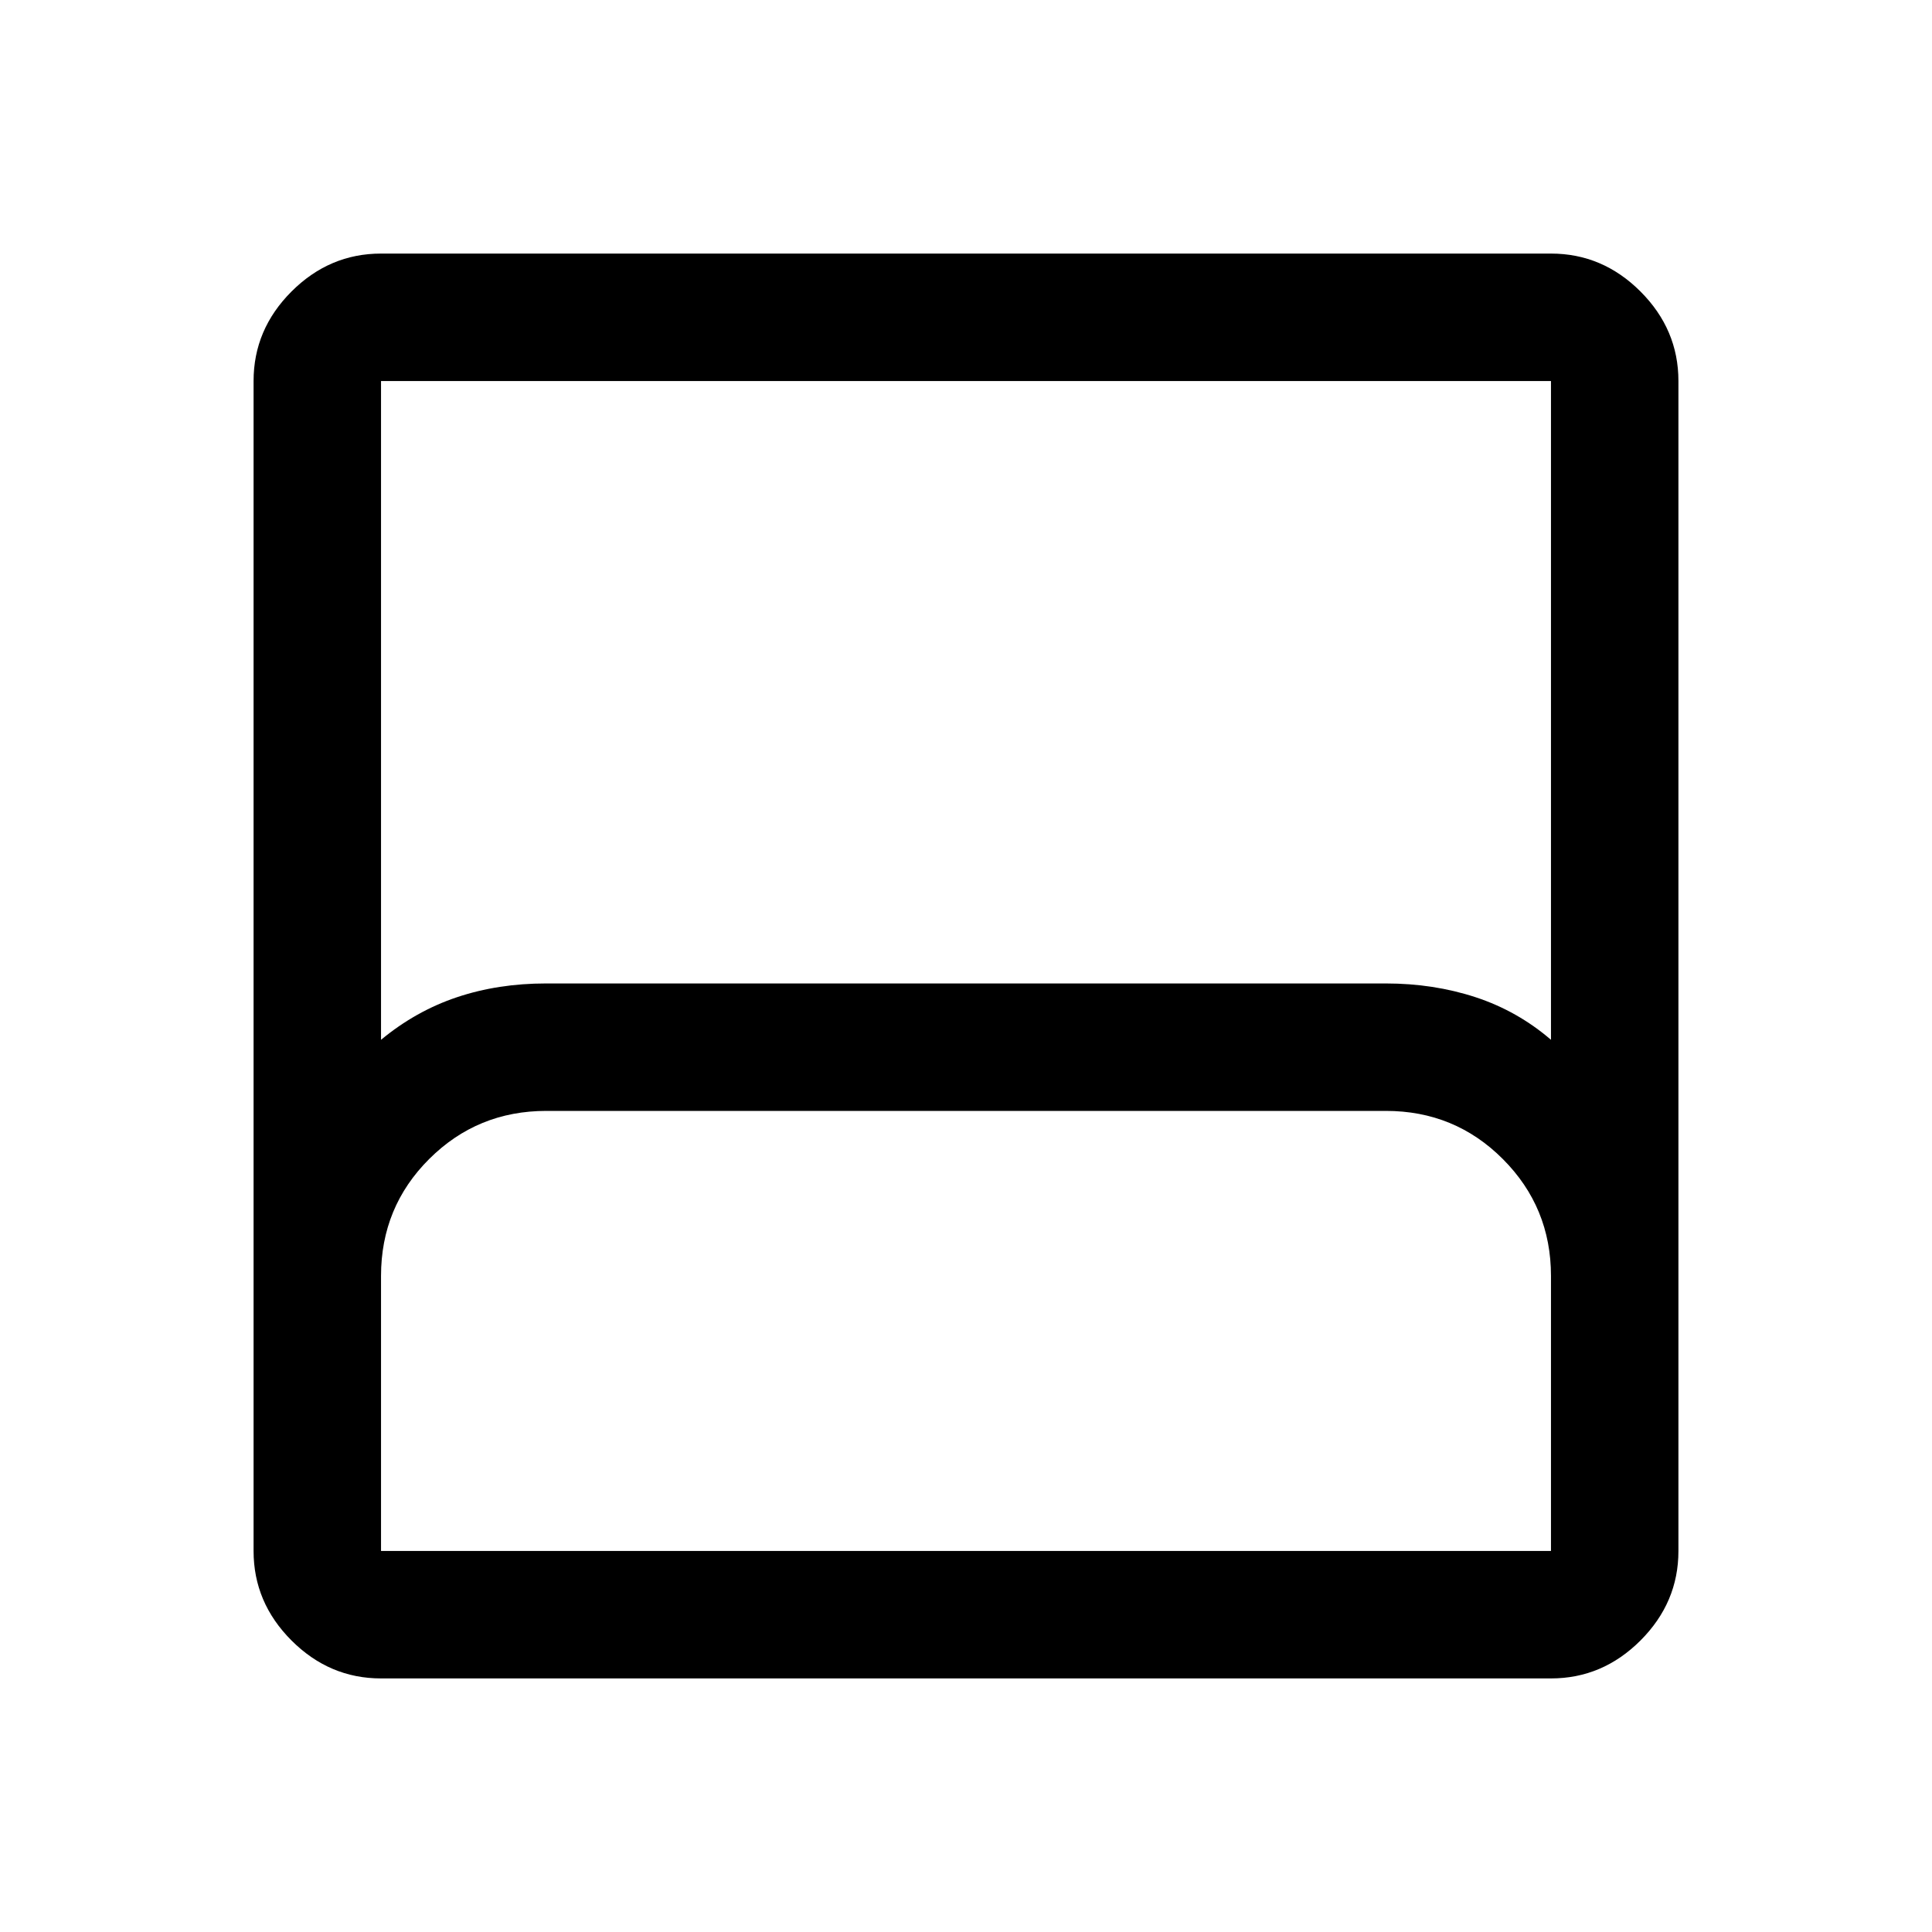 <svg xmlns="http://www.w3.org/2000/svg" height="40" viewBox="0 -960 960 960" width="40"><path d="M189.33-126q-25.62 0-44.48-18.85Q126-163.71 126-189.33v-581.34q0-25.62 18.85-44.48Q163.71-834 189.33-834h581.34q25.62 0 44.48 18.85Q834-796.29 834-770.67v581.34q0 25.62-18.85 44.48Q796.29-126 770.67-126H189.33Zm0-317.33q17.34-14.34 37.77-21.17 20.43-6.83 44.2-6.83h417.27q23.76 0 44.6 6.83 20.83 6.83 37.5 21.17v-327.34H189.33v327.34Zm0 254h581.34V-326q0-34.1-23.89-58.05Q722.89-408 688.64-408H271.48q-34.25 0-58.2 23.88-23.95 23.88-23.95 58.12v136.67Zm0 0h581.34-581.34Z"/></svg>